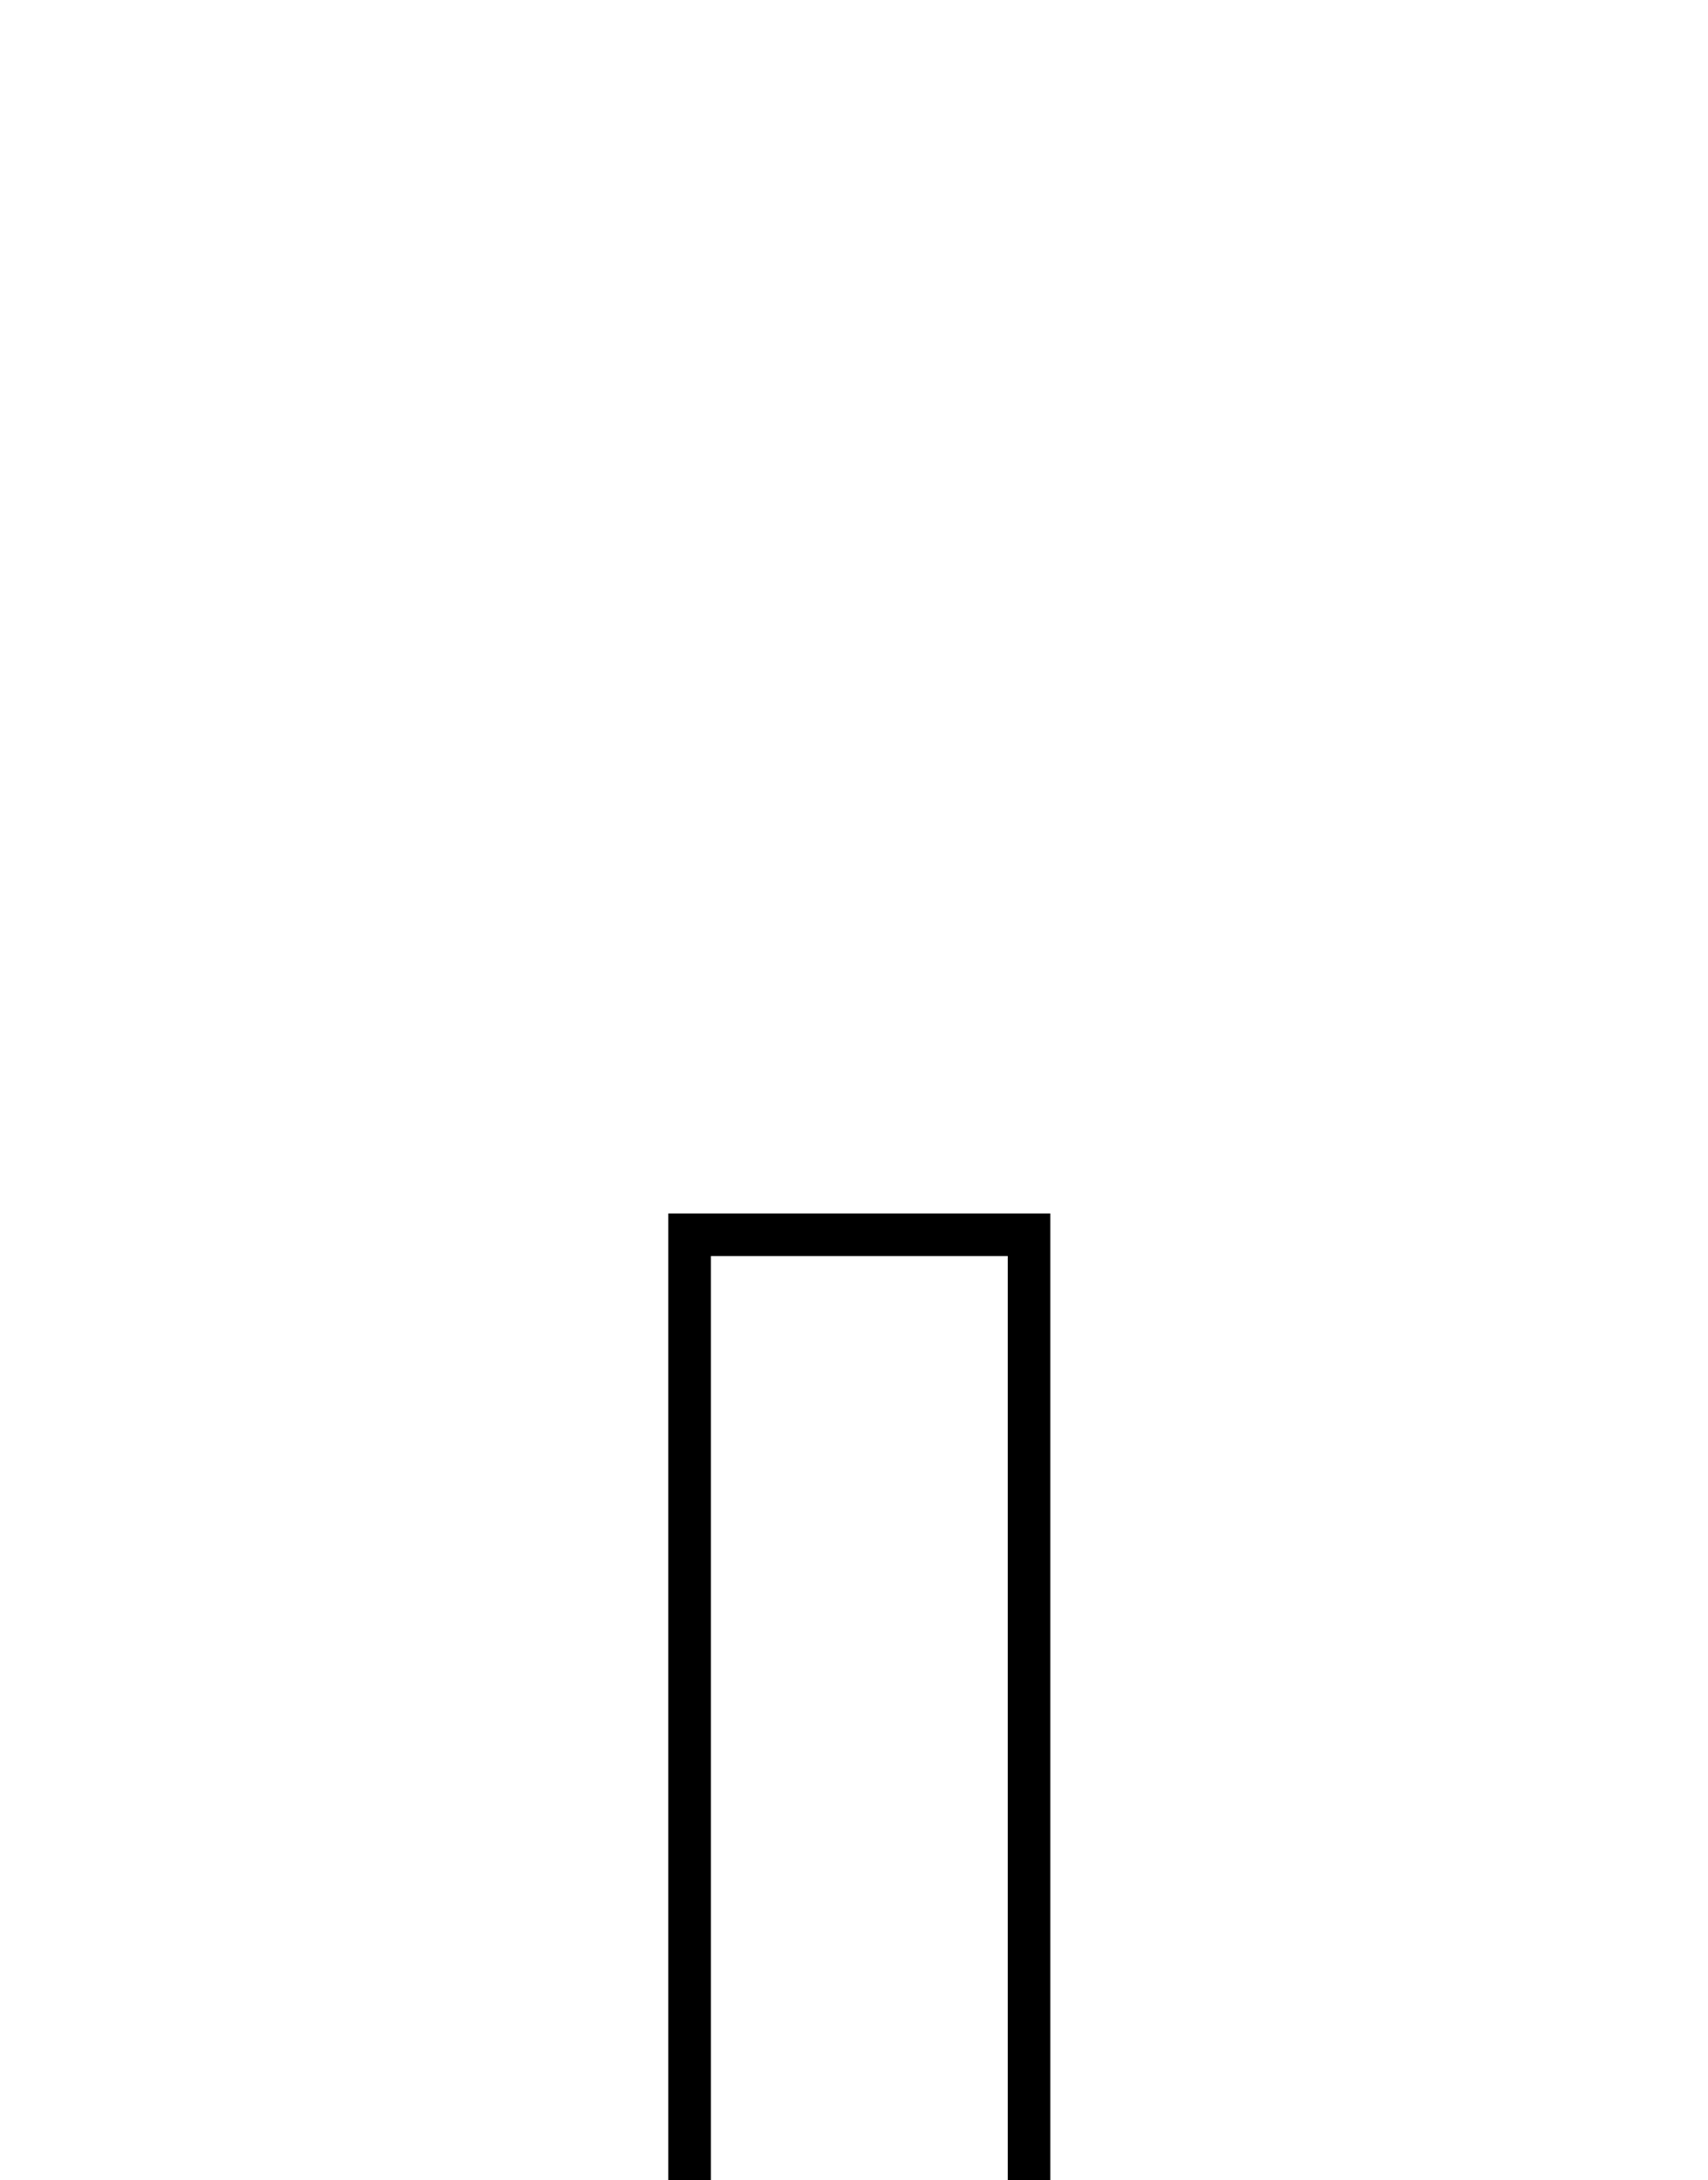 <?xml version="1.0" standalone="no"?>
<!DOCTYPE svg PUBLIC "-//W3C//DTD SVG 1.1//EN" "http://www.w3.org/Graphics/SVG/1.1/DTD/svg11.dtd" >
<svg xmlns="http://www.w3.org/2000/svg" xmlns:xlink="http://www.w3.org/1999/xlink" version="1.1" viewBox="-10 0 1605 2048">
  <g transform="scale(1, -1)" transform-origin="center">
   <path fill="currentColor"
d="M977 -396h-359v1029l-518 1v359l518 -1v1058h359v-1058h518v-359h-518v-1029zM937 -356v2366h-279v-2366h279zM140 674l478 -1v279l-478 1v-279zM1455 673v279h-478v-279h478z" />
  </g>

</svg>
